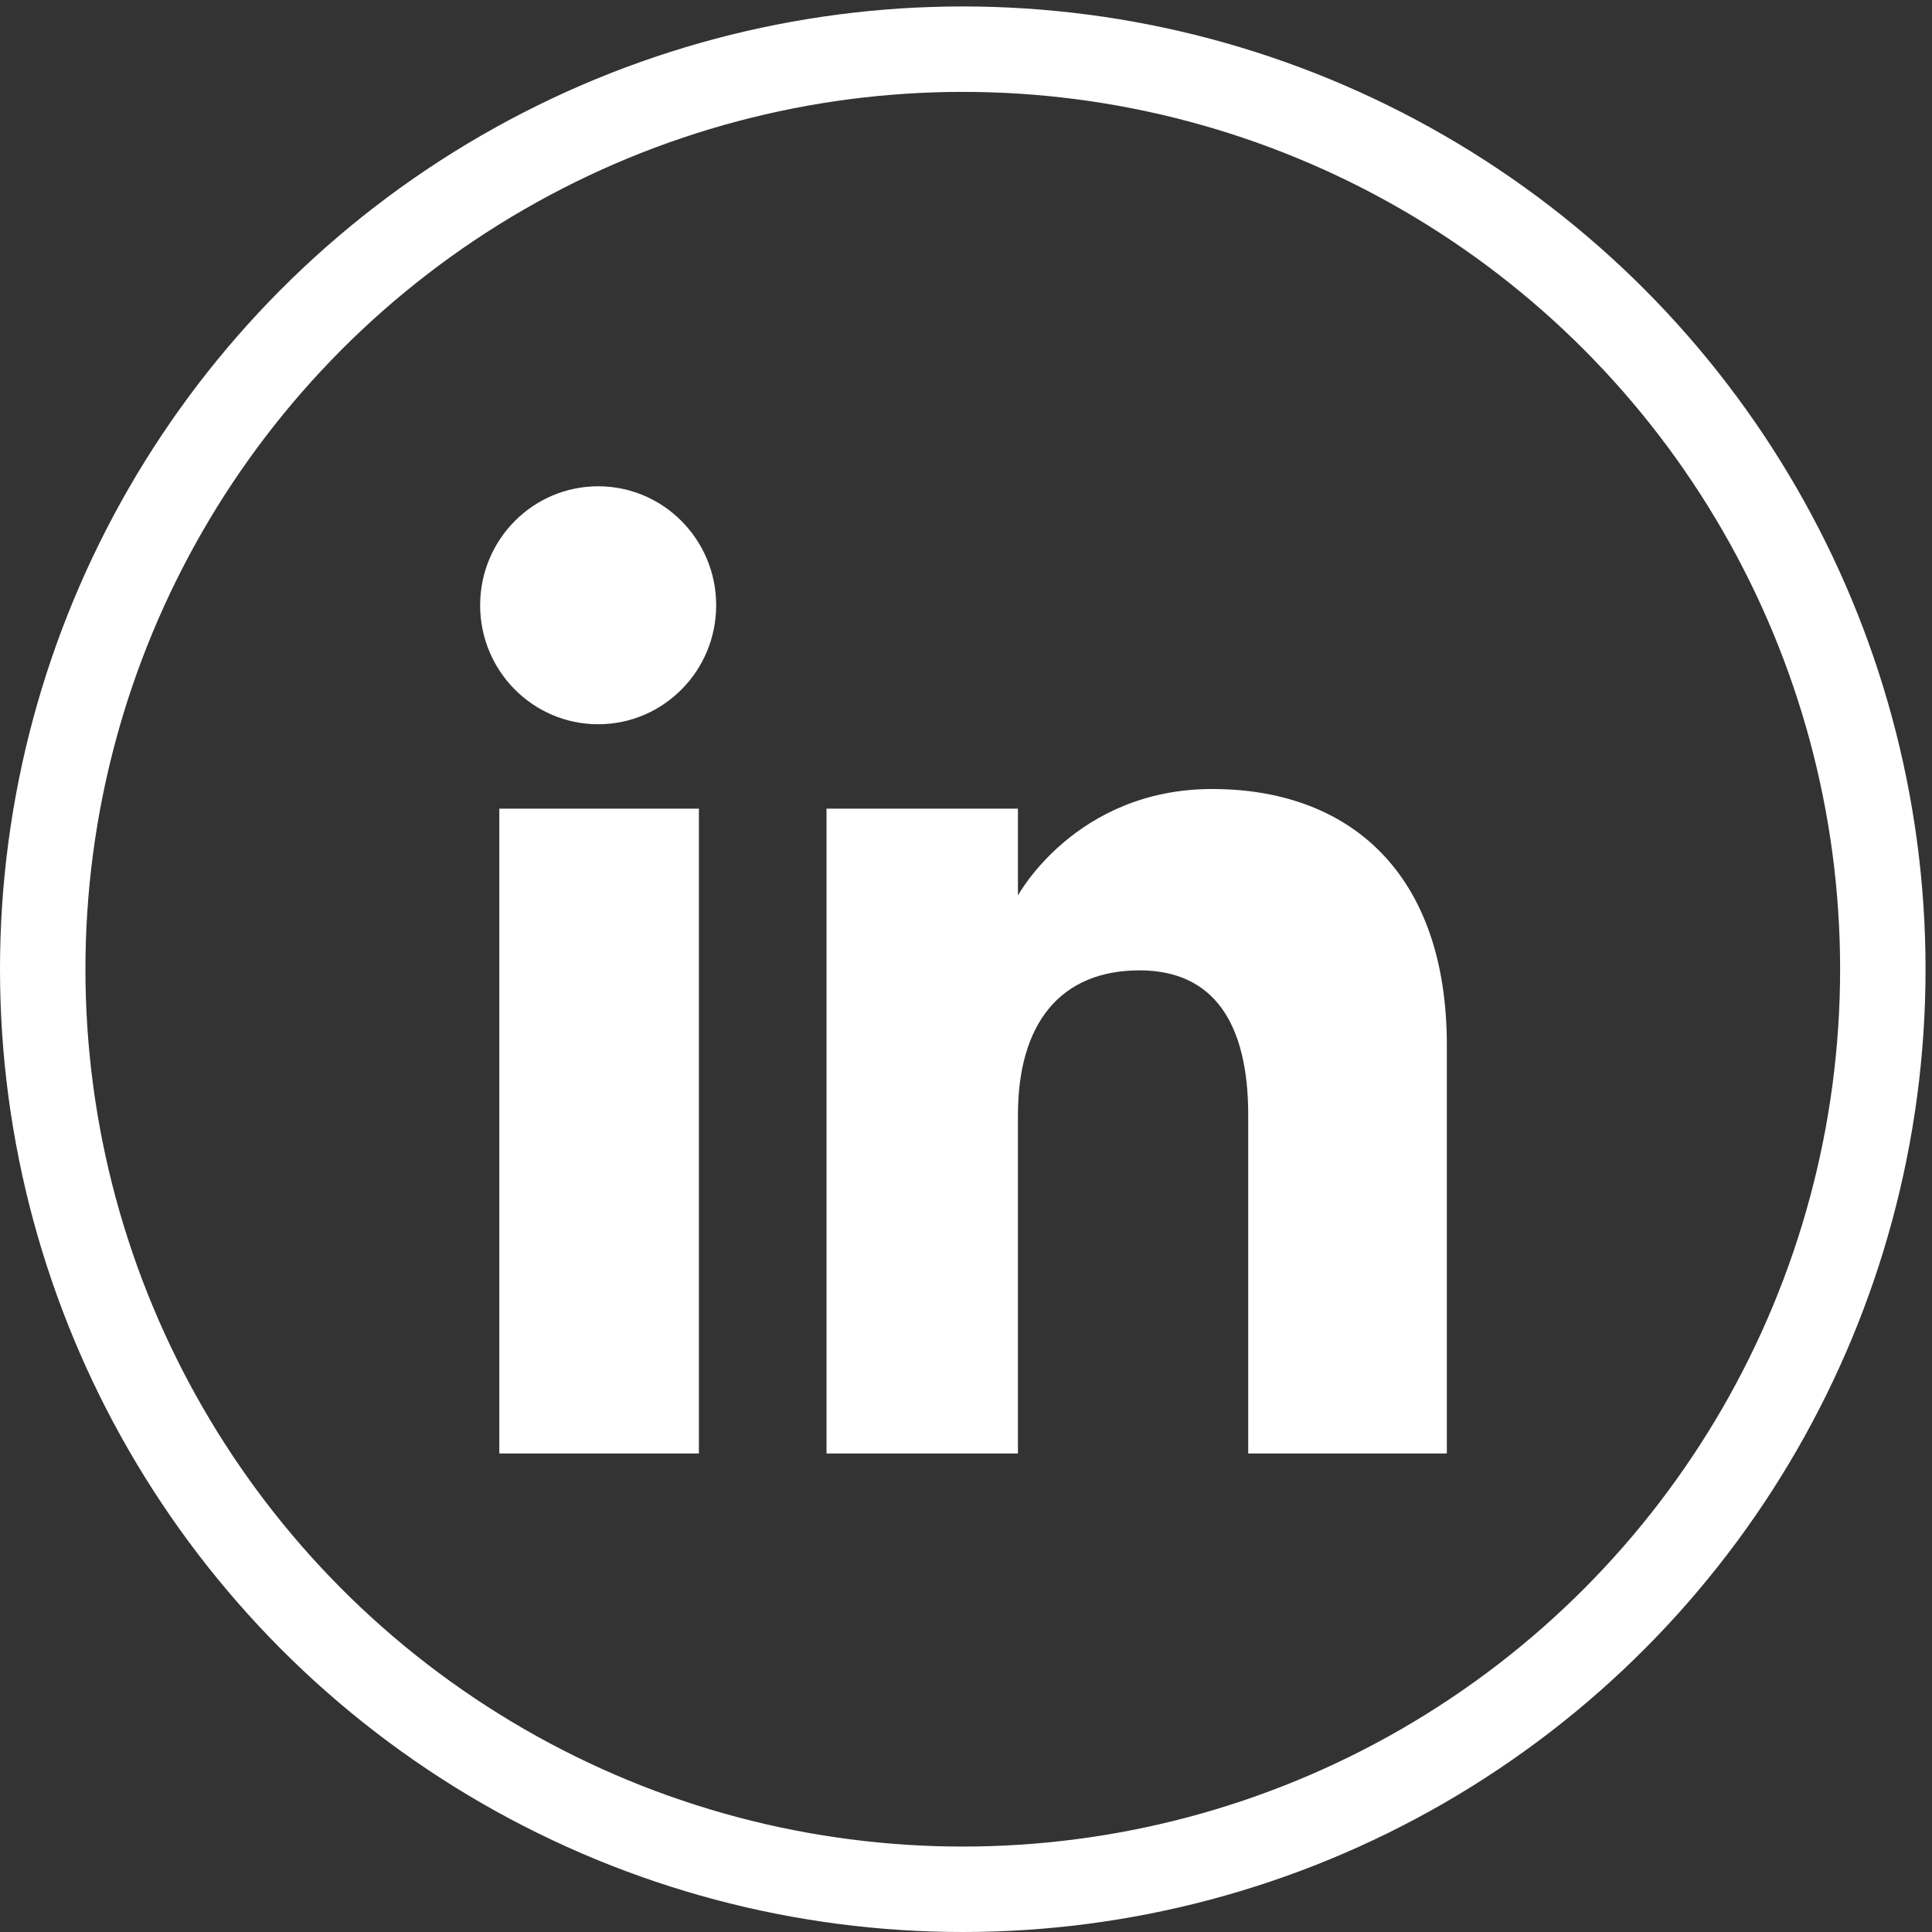 <?xml version="1.0" encoding="UTF-8" standalone="no"?>
<svg
   xmlns:dc="http://purl.org/dc/elements/1.1/"
   xmlns:cc="http://creativecommons.org/ns#"
   xmlns:rdf="http://www.w3.org/1999/02/22-rdf-syntax-ns#"
   xmlns:svg="http://www.w3.org/2000/svg"
   xmlns="http://www.w3.org/2000/svg"
   xmlns:sodipodi="http://sodipodi.sourceforge.net/DTD/sodipodi-0.dtd"
   xmlns:inkscape="http://www.inkscape.org/namespaces/inkscape"
   id="svg4499"
   version="1.1"
   viewBox="0 0 79.375 79.375"
   height="300"
   width="300"
   sodipodi:docname="linkedin.svg"
   inkscape:version="0.92.1 r15371">
  <rect x="0" y="0" width="79.375" height="79.375" fill="#333333" stroke="none"/>
  <sodipodi:namedview
     pagecolor="#ffffff"
     bordercolor="#666666"
     borderopacity="1"
     objecttolerance="10"
     gridtolerance="10"
     guidetolerance="10"
     inkscape:pageopacity="0"
     inkscape:pageshadow="2"
     inkscape:window-width="1920"
     inkscape:window-height="1001"
     id="namedview9"
     showgrid="false"
     inkscape:zoom="0.78666667"
     inkscape:cx="-73.728813"
     inkscape:cy="150"
     inkscape:window-x="-9"
     inkscape:window-y="-9"
     inkscape:window-maximized="1"
     inkscape:current-layer="svg4499" />
  <defs
     id="defs4493" />
  <g
     transform="translate(0,-217.625)"
     id="layer1"
     style="fill:#ffffff">
    <circle
       r="37.8"
       cy="257.445"
       cx="39.555"
       id="path5065"
       style="fill:none;fill-opacity:0;stroke:#ffffff;stroke-width:3.51;stroke-linecap:round;stroke-linejoin:round;stroke-miterlimit:4;stroke-dasharray:none;stroke-dashoffset:0;stroke-opacity:1;paint-order:fill markers stroke" />
    <g
       id="g4493"
       transform="matrix(0.15,0,0,0.15,0.278,220.885)"
       style="fill:#ffffff">
      <path
         d="M 189.573,376.368 H 134.908 V 199.761 h 54.665 z M 161.98,176.633 c -17.853,0 -32.326,-14.591 -32.326,-32.587 0,-17.998 14.475,-32.588 32.326,-32.588 17.851,0 32.324,14.59 32.324,32.588 0.001,17.997 -14.472,32.587 -32.324,32.587 z m 232.45,199.735 h -54.4 v -92.704 c 0,-25.426 -9.658,-39.619 -29.763,-39.619 -21.881,0 -33.312,14.782 -33.312,39.619 v 92.704 h -52.43 V 199.761 h 52.43 v 23.786 c 0,0 15.771,-29.173 53.219,-29.173 37.449,0 64.257,22.866 64.257,70.169 z"
         id="path7"
         style="fill:#ffffff;fill-opacity:1;stroke:none;stroke-opacity:0" />
    </g>
  </g>
</svg>
